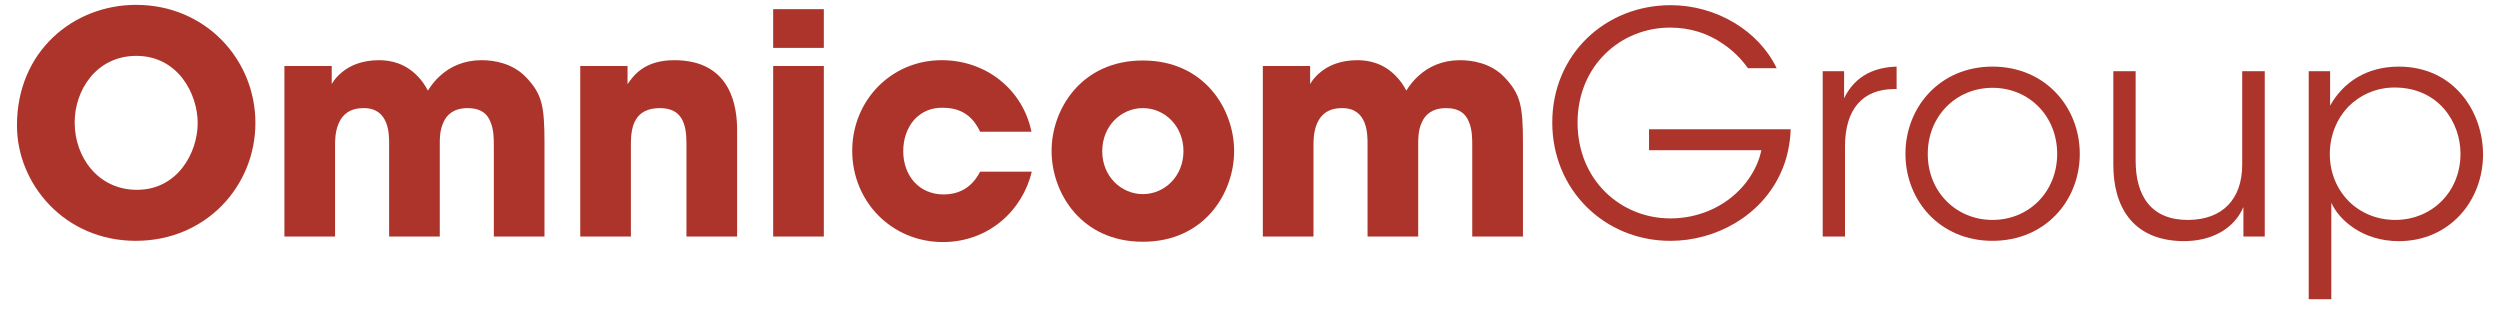 <svg width="160" height="20" viewBox="0 0 160 20" fill="none" xmlns="http://www.w3.org/2000/svg">
    <g clip-path="url(#clip0_38_897)">
        <path d="M1.086 8.018C1.086 3.262 4.722 0.311 8.706 0.311C13.161 0.311 16.346 3.813 16.346 7.862C16.346 11.912 13.181 15.413 8.687 15.413C4.133 15.413 1.086 11.775 1.086 8.04V8.018ZM4.779 7.843C4.779 10.065 6.284 12.148 8.764 12.148C11.382 12.148 12.652 9.751 12.652 7.882C12.652 5.993 11.382 3.576 8.726 3.576C6.165 3.576 4.779 5.779 4.779 7.823V7.843Z" fill="#AD342A"/>
        <path d="M18.202 4.224H21.23V5.384C21.23 5.384 21.425 4.992 21.895 4.616C22.363 4.224 23.124 3.852 24.26 3.852C25.003 3.852 25.937 4.046 26.741 4.891C26.974 5.128 27.189 5.423 27.384 5.798C27.598 5.462 27.854 5.128 28.165 4.853C28.811 4.263 29.691 3.852 30.824 3.852C31.586 3.852 32.796 4.026 33.676 4.953C34.694 6.032 34.847 6.761 34.847 9.18V15.138H31.605V9.336C31.605 8.886 31.605 8.293 31.391 7.804C31.195 7.292 30.783 6.919 29.944 6.919C29.045 6.919 28.597 7.331 28.383 7.823C28.146 8.316 28.146 8.866 28.146 9.18V15.138H24.904V9.2C24.904 8.905 24.904 8.335 24.708 7.843C24.494 7.331 24.103 6.919 23.281 6.919C22.362 6.919 21.914 7.35 21.681 7.881C21.444 8.413 21.444 9.002 21.444 9.336V15.138H18.202V4.224Z" fill="#AD342A"/>
        <path d="M37.136 4.224H40.163V5.384C40.534 4.853 41.219 3.852 43.152 3.852C46.804 3.852 47.175 6.838 47.175 8.316V15.138H43.933V9.18C43.933 7.979 43.68 6.919 42.234 6.919C40.63 6.919 40.377 8.079 40.377 9.2V15.138H37.136V4.224Z" fill="#AD342A"/>
        <path d="M49.483 0.586H52.725V3.065H49.483V0.586ZM49.483 4.224H52.725V15.138H49.483V4.224Z" fill="#AD342A"/>
        <path d="M66.032 10.988C65.446 13.466 63.276 15.491 60.345 15.491C57.064 15.491 54.542 12.896 54.542 9.65C54.542 6.446 57.023 3.852 60.268 3.852C63.139 3.852 65.466 5.756 66.013 8.432H62.729C62.377 7.684 61.734 6.9 60.383 6.9C59.621 6.861 58.978 7.153 58.508 7.664C58.06 8.176 57.807 8.886 57.807 9.67C57.807 11.263 58.841 12.443 60.383 12.443C61.734 12.443 62.377 11.655 62.729 10.988H66.032Z" fill="#AD342A"/>
        <path d="M67.302 9.65C67.302 6.997 69.197 3.871 73.143 3.871C77.089 3.871 78.984 6.997 78.984 9.67C78.984 12.345 77.089 15.472 73.143 15.472C69.197 15.472 67.302 12.345 67.302 9.67V9.65ZM70.544 9.689C70.544 11.264 71.735 12.423 73.143 12.423C74.551 12.423 75.742 11.264 75.742 9.67C75.742 8.079 74.551 6.919 73.143 6.919C71.735 6.919 70.544 8.079 70.544 9.67V9.689Z" fill="#AD342A"/>
        <path d="M80.821 4.224H83.848V5.384C83.848 5.384 84.044 4.992 84.514 4.616C84.981 4.224 85.743 3.852 86.879 3.852C87.622 3.852 88.559 4.046 89.359 4.891C89.593 5.128 89.808 5.423 90.003 5.798C90.217 5.462 90.473 5.128 90.787 4.853C91.43 4.263 92.31 3.852 93.443 3.852C94.205 3.852 95.418 4.026 96.295 4.953C97.312 6.032 97.469 6.761 97.469 9.18V15.138H94.224V9.336C94.224 8.886 94.224 8.293 94.01 7.804C93.814 7.292 93.405 6.919 92.563 6.919C91.664 6.919 91.216 7.331 91.001 7.823C90.765 8.316 90.765 8.866 90.765 9.18V15.138H87.523V9.2C87.523 8.905 87.523 8.335 87.327 7.843C87.113 7.331 86.722 6.919 85.9 6.919C84.981 6.919 84.533 7.35 84.3 7.881C84.063 8.413 84.063 9.002 84.063 9.336V15.138H80.821L80.821 4.224Z" fill="#AD342A"/>
        <path d="M111.868 4.364C111.417 3.732 110.869 3.201 110.245 2.789C109.308 2.138 108.175 1.766 106.885 1.766C103.72 1.766 100.964 4.205 100.964 7.843C100.964 11.539 103.739 13.978 106.904 13.978C108.427 13.978 109.778 13.447 110.773 12.66C111.788 11.853 112.492 10.752 112.726 9.612H105.538V8.274H114.604C114.581 9.119 114.387 10.182 113.958 11.086C112.706 13.82 109.816 15.414 106.904 15.414C102.686 15.414 99.345 12.148 99.345 7.843C99.345 3.476 102.744 0.331 106.923 0.331C109.855 0.331 112.572 1.983 113.705 4.364H111.868Z" fill="#AD342A"/>
        <path d="M116.653 4.558H118.022V6.288C118.784 4.717 120.151 4.302 121.383 4.263V5.698H121.245C119.213 5.698 118.08 6.978 118.08 9.375V15.138H116.653L116.653 4.558Z" fill="#AD342A"/>
        <path d="M121.949 9.829C121.949 6.877 124.138 4.263 127.518 4.263C130.917 4.263 133.106 6.877 133.106 9.848C133.106 12.819 130.917 15.413 127.518 15.413C124.138 15.413 121.949 12.819 121.949 9.848V9.829ZM123.377 9.867C123.377 12.268 125.191 14.075 127.518 14.075C129.861 14.075 131.659 12.268 131.659 9.848C131.659 7.428 129.861 5.62 127.518 5.62C125.191 5.62 123.377 7.428 123.377 9.848V9.867Z" fill="#AD342A"/>
        <path d="M144.944 15.138H143.578V13.25C142.992 14.626 141.565 15.452 139.689 15.433C136.409 15.375 135.253 13.133 135.253 10.554V4.558H136.681V10.282C136.681 12.563 137.695 14.095 140.06 14.076C142.249 14.057 143.501 12.738 143.501 10.538V4.558H144.944V15.138Z" fill="#AD342A"/>
        <path d="M147.757 4.558H149.127V6.761C149.985 5.225 151.511 4.263 153.521 4.263C157.058 4.263 158.914 7.153 158.914 9.887C158.914 12.838 156.786 15.433 153.521 15.433C151.198 15.433 149.694 14.075 149.204 12.974V19.148H147.757V4.558ZM157.471 9.829C157.471 7.843 156.082 5.601 153.249 5.601C152.078 5.601 151.041 6.074 150.279 6.839C149.556 7.606 149.108 8.669 149.108 9.867C149.108 11.047 149.556 12.109 150.318 12.877C151.06 13.622 152.116 14.075 153.288 14.075C155.653 14.075 157.471 12.268 157.471 9.848V9.829Z" fill="#AD342A"/>
    </g>
    <defs>
        <clipPath id="clip0_38_897">
            <rect width="160" height="19.459" fill="white"/>
        </clipPath>
    </defs>
</svg>

